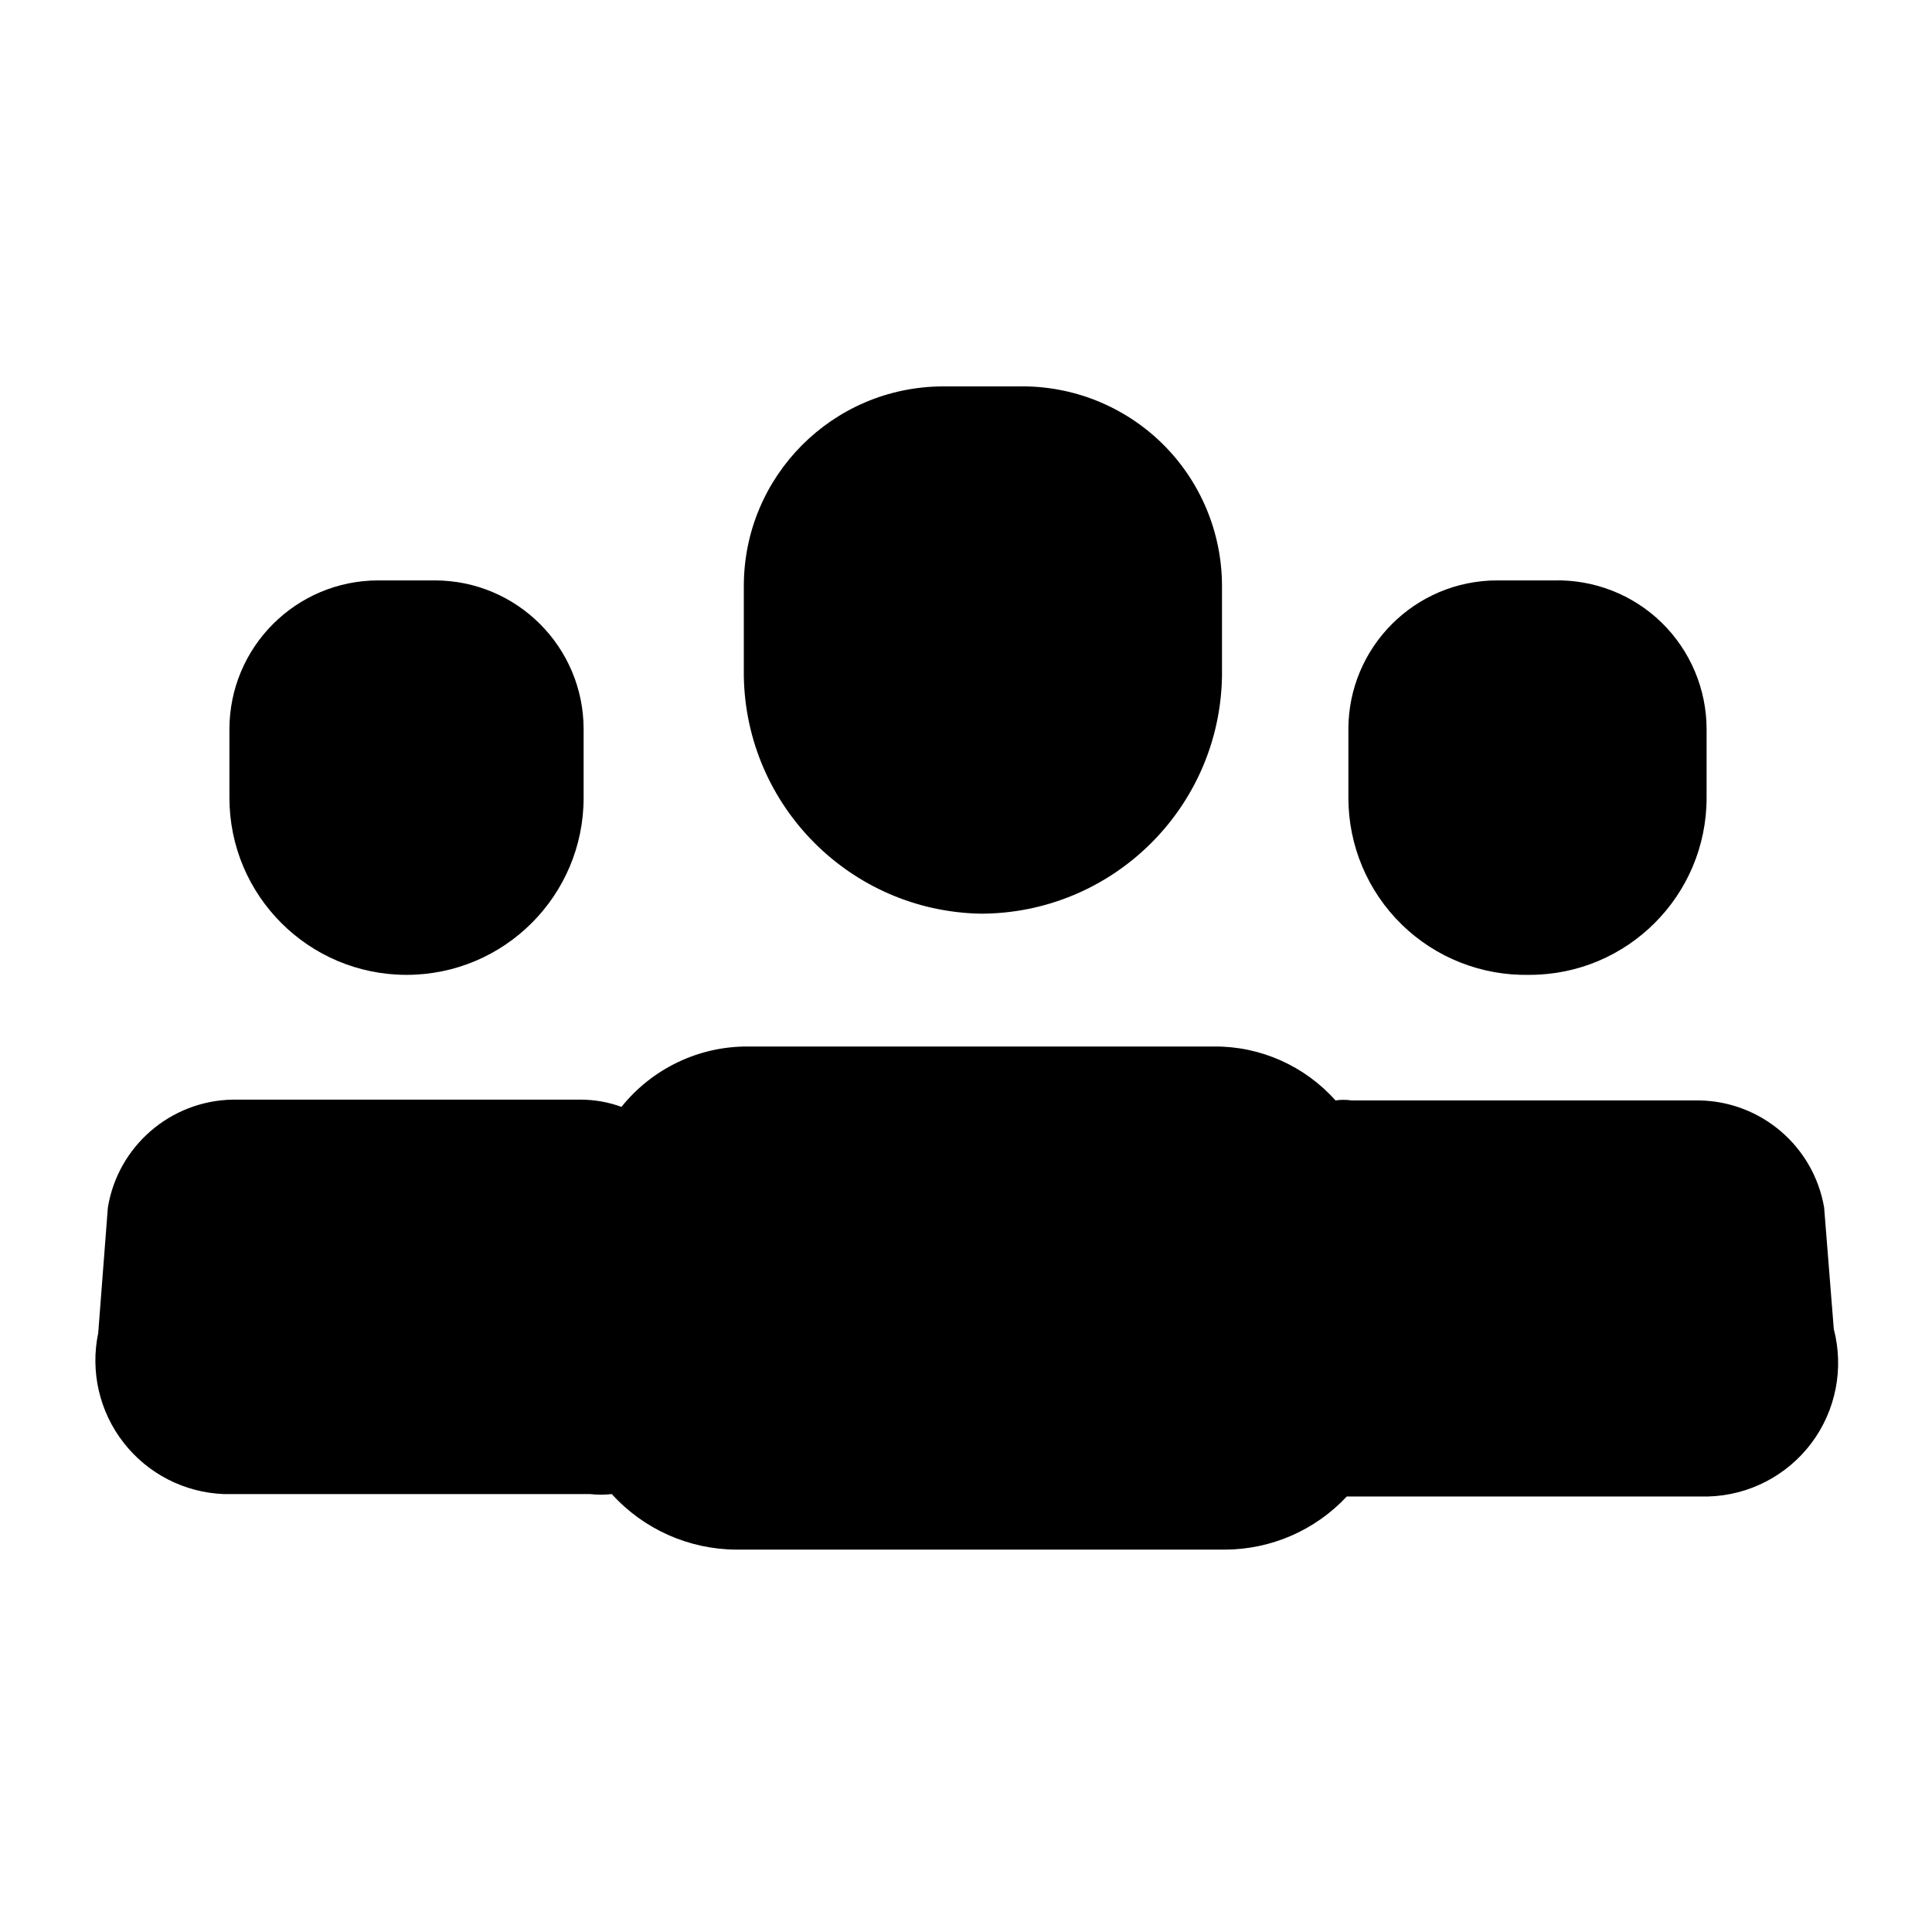 <svg viewBox="0 0 24 24" xmlns="http://www.w3.org/2000/svg">
  <path
    d="M12.18 11.35C13.818 11.35 15.153 10.037 15.18 8.4V7.28C15.18 6.615 14.913 5.978 14.44 5.512C13.966 5.046 13.325 4.789 12.66 4.8H11.71C10.344 4.806 9.24 5.914 9.24 7.28V8.4C9.267 10.014 10.566 11.318 12.18 11.35Z"
    fill="currentColor" />
  <path
    d="M22.78 16.51L22.66 15C22.53 14.242 21.879 13.683 21.11 13.67H16.79C16.724 13.66 16.656 13.66 16.59 13.67C16.207 13.24 15.656 12.995 15.08 13H9.29C8.68 12.997 8.102 13.274 7.72 13.75C7.557 13.69 7.384 13.66 7.21 13.66H2.89C2.118 13.674 1.465 14.238 1.34 15L1.22 16.56C1.12 17.038 1.235 17.537 1.536 17.922C1.836 18.308 2.292 18.541 2.78 18.56H7.33C7.42 18.57 7.51 18.57 7.6 18.56C7.997 18.998 8.559 19.248 9.15 19.25H15.22C15.793 19.247 16.339 19.009 16.73 18.59H21.22C21.726 18.576 22.198 18.332 22.502 17.927C22.806 17.522 22.908 17 22.78 16.51Z"
    fill="currentColor" />
  <path
    d="M19 12.11C20.215 12.11 21.2 11.125 21.2 9.91V9.06C21.2 8.561 20.998 8.082 20.641 7.734C20.283 7.385 19.799 7.197 19.3 7.21H18.6C17.578 7.21 16.75 8.038 16.75 9.06V9.91C16.75 10.502 16.988 11.07 17.412 11.484C17.835 11.898 18.408 12.123 19 12.11Z"
    fill="currentColor" />
  <path
    d="M5.05 12.11C6.265 12.11 7.25 11.125 7.25 9.91V9.06C7.25 8.038 6.422 7.21 5.4 7.21H4.7C3.678 7.21 2.85 8.038 2.85 9.06V9.91C2.85 11.125 3.835 12.11 5.05 12.11Z"
    fill="currentColor" />
</svg>
